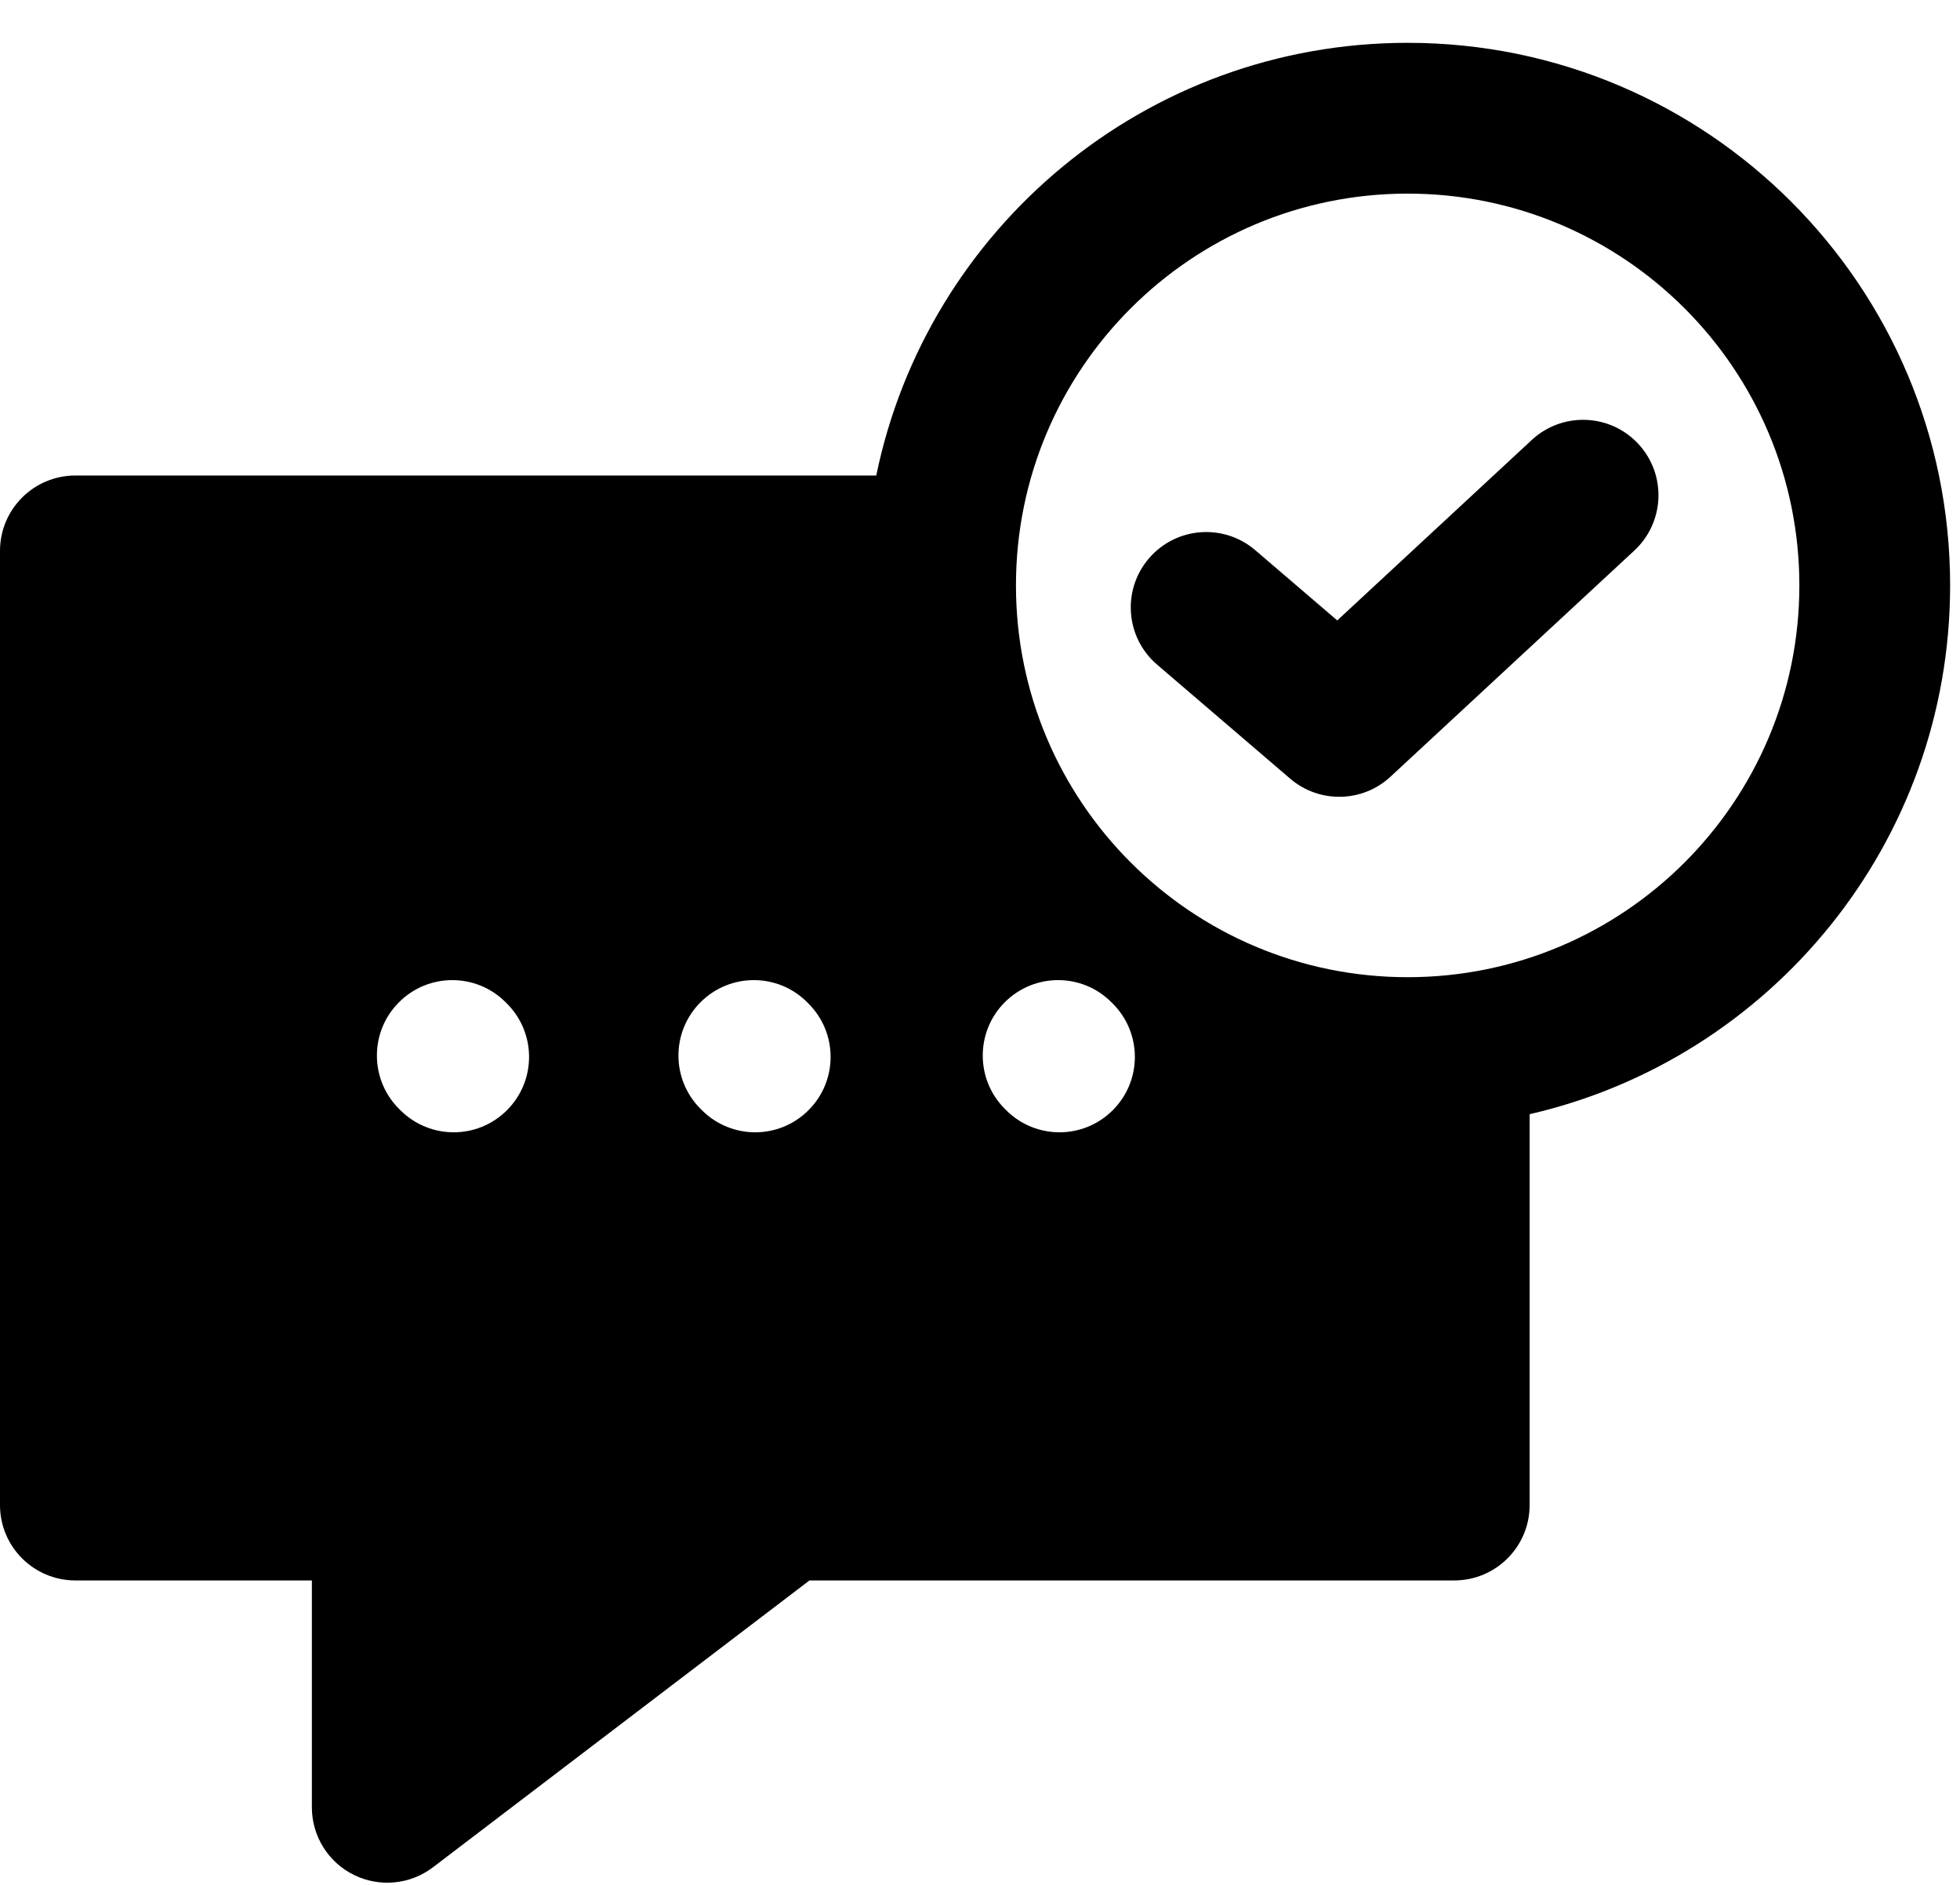 <svg width="26" height="25" viewBox="0 0 26 25" fill="none" xmlns="http://www.w3.org/2000/svg">
<path fill-rule="evenodd" clip-rule="evenodd" d="M13.477 7.765C13.477 4.895 15.803 2.568 18.673 2.568C21.543 2.568 23.869 4.895 23.869 7.765C23.869 10.634 21.543 12.961 18.673 12.961C15.803 12.961 13.477 10.634 13.477 7.765ZM20.291 14.778V19.962C20.291 20.515 19.843 20.962 19.291 20.962H10.738L5.743 24.767C5.441 24.997 5.034 25.036 4.693 24.867C4.353 24.699 4.137 24.352 4.137 23.971V20.962H1C0.448 20.962 0 20.515 0 19.962V7.307C0 6.754 0.448 6.307 1 6.307H11.624C12.298 3.031 15.198 0.568 18.673 0.568C22.647 0.568 25.869 3.79 25.869 7.765C25.869 11.182 23.486 14.044 20.291 14.778ZM21.733 5.888C22.109 6.293 22.085 6.926 21.68 7.302L18.445 10.302C18.073 10.647 17.501 10.658 17.115 10.328L15.35 8.816C14.93 8.457 14.881 7.826 15.241 7.406C15.6 6.987 16.231 6.938 16.651 7.297L17.739 8.229L20.32 5.835C20.725 5.46 21.358 5.483 21.733 5.888ZM6.707 13.293C6.317 12.902 5.683 12.902 5.293 13.293C4.902 13.683 4.902 14.317 5.293 14.707L5.311 14.725C5.702 15.116 6.335 15.116 6.725 14.725C7.116 14.335 7.116 13.702 6.725 13.311L6.707 13.293ZM10.707 13.293C10.317 12.902 9.683 12.902 9.293 13.293C8.902 13.683 8.902 14.317 9.293 14.707L9.311 14.725C9.702 15.116 10.335 15.116 10.725 14.725C11.116 14.335 11.116 13.702 10.725 13.311L10.707 13.293ZM13.329 13.293C13.72 12.902 14.353 12.902 14.743 13.293L14.761 13.311C15.152 13.702 15.152 14.335 14.761 14.725C14.371 15.116 13.738 15.116 13.347 14.725L13.329 14.707C12.939 14.317 12.939 13.683 13.329 13.293Z" fill="black"/>
</svg>
